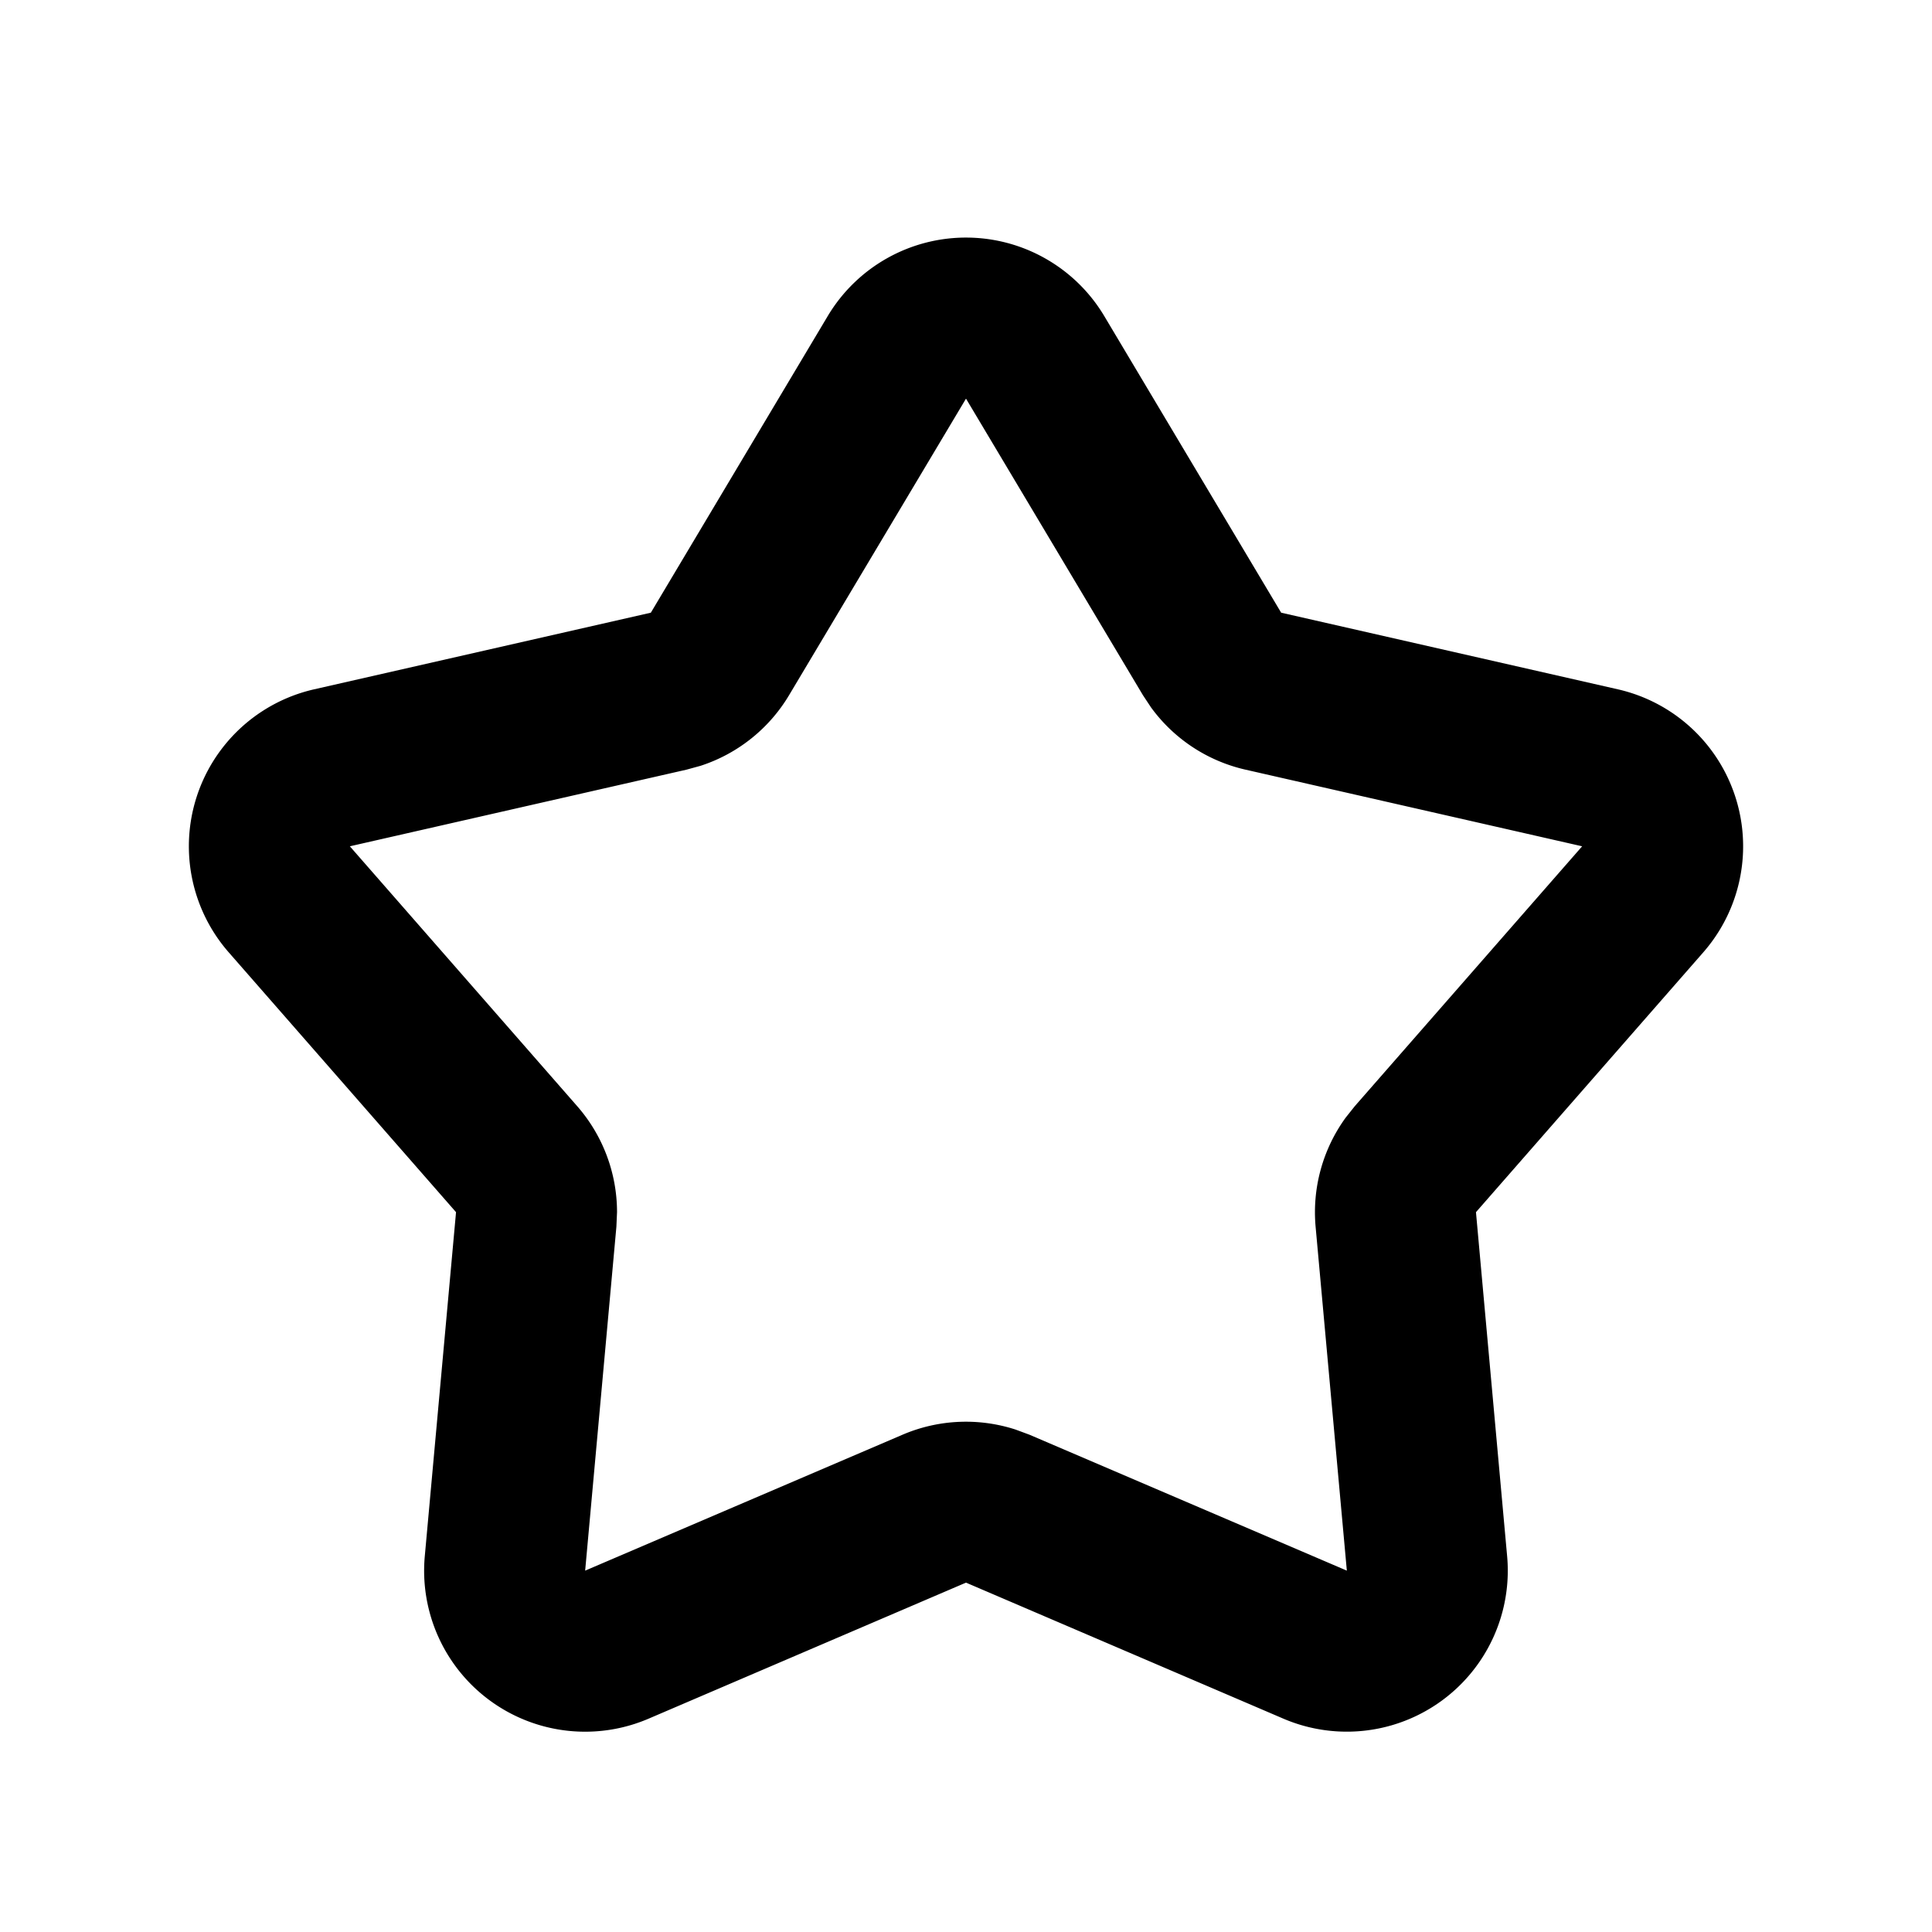 <svg viewBox="0 0 24 24" xmlns="http://www.w3.org/2000/svg" focusable="false">
  <path d="M13.025 3.234a2 2 0 01.693.693l2.197 3.684 4.183.952a2 2 0 011.061 3.267l-2.824 3.228.387 4.272a2 2 0 01-2.779 2.02L12 19.66l-3.943 1.69a2 2 0 01-2.78-2.02l.388-4.272-2.824-3.228a2 2 0 011.061-3.267l4.183-.952 2.197-3.684a2 2 0 012.743-.693zM12 4.952L9.802 8.636a2 2 0 01-1.099.877l-.175.048-4.182.952 2.824 3.228a2 2 0 01.495 1.317l-.008.181-.388 4.272 3.944-1.689a2 2 0 011.404-.063l.17.063 3.944 1.689-.388-4.272a2 2 0 01.374-1.356l.113-.142 2.824-3.228-4.182-.952a2 2 0 01-1.174-.774l-.1-.151L12 4.952z" fill="currentColor" fill-rule="evenodd"/>
</svg>
